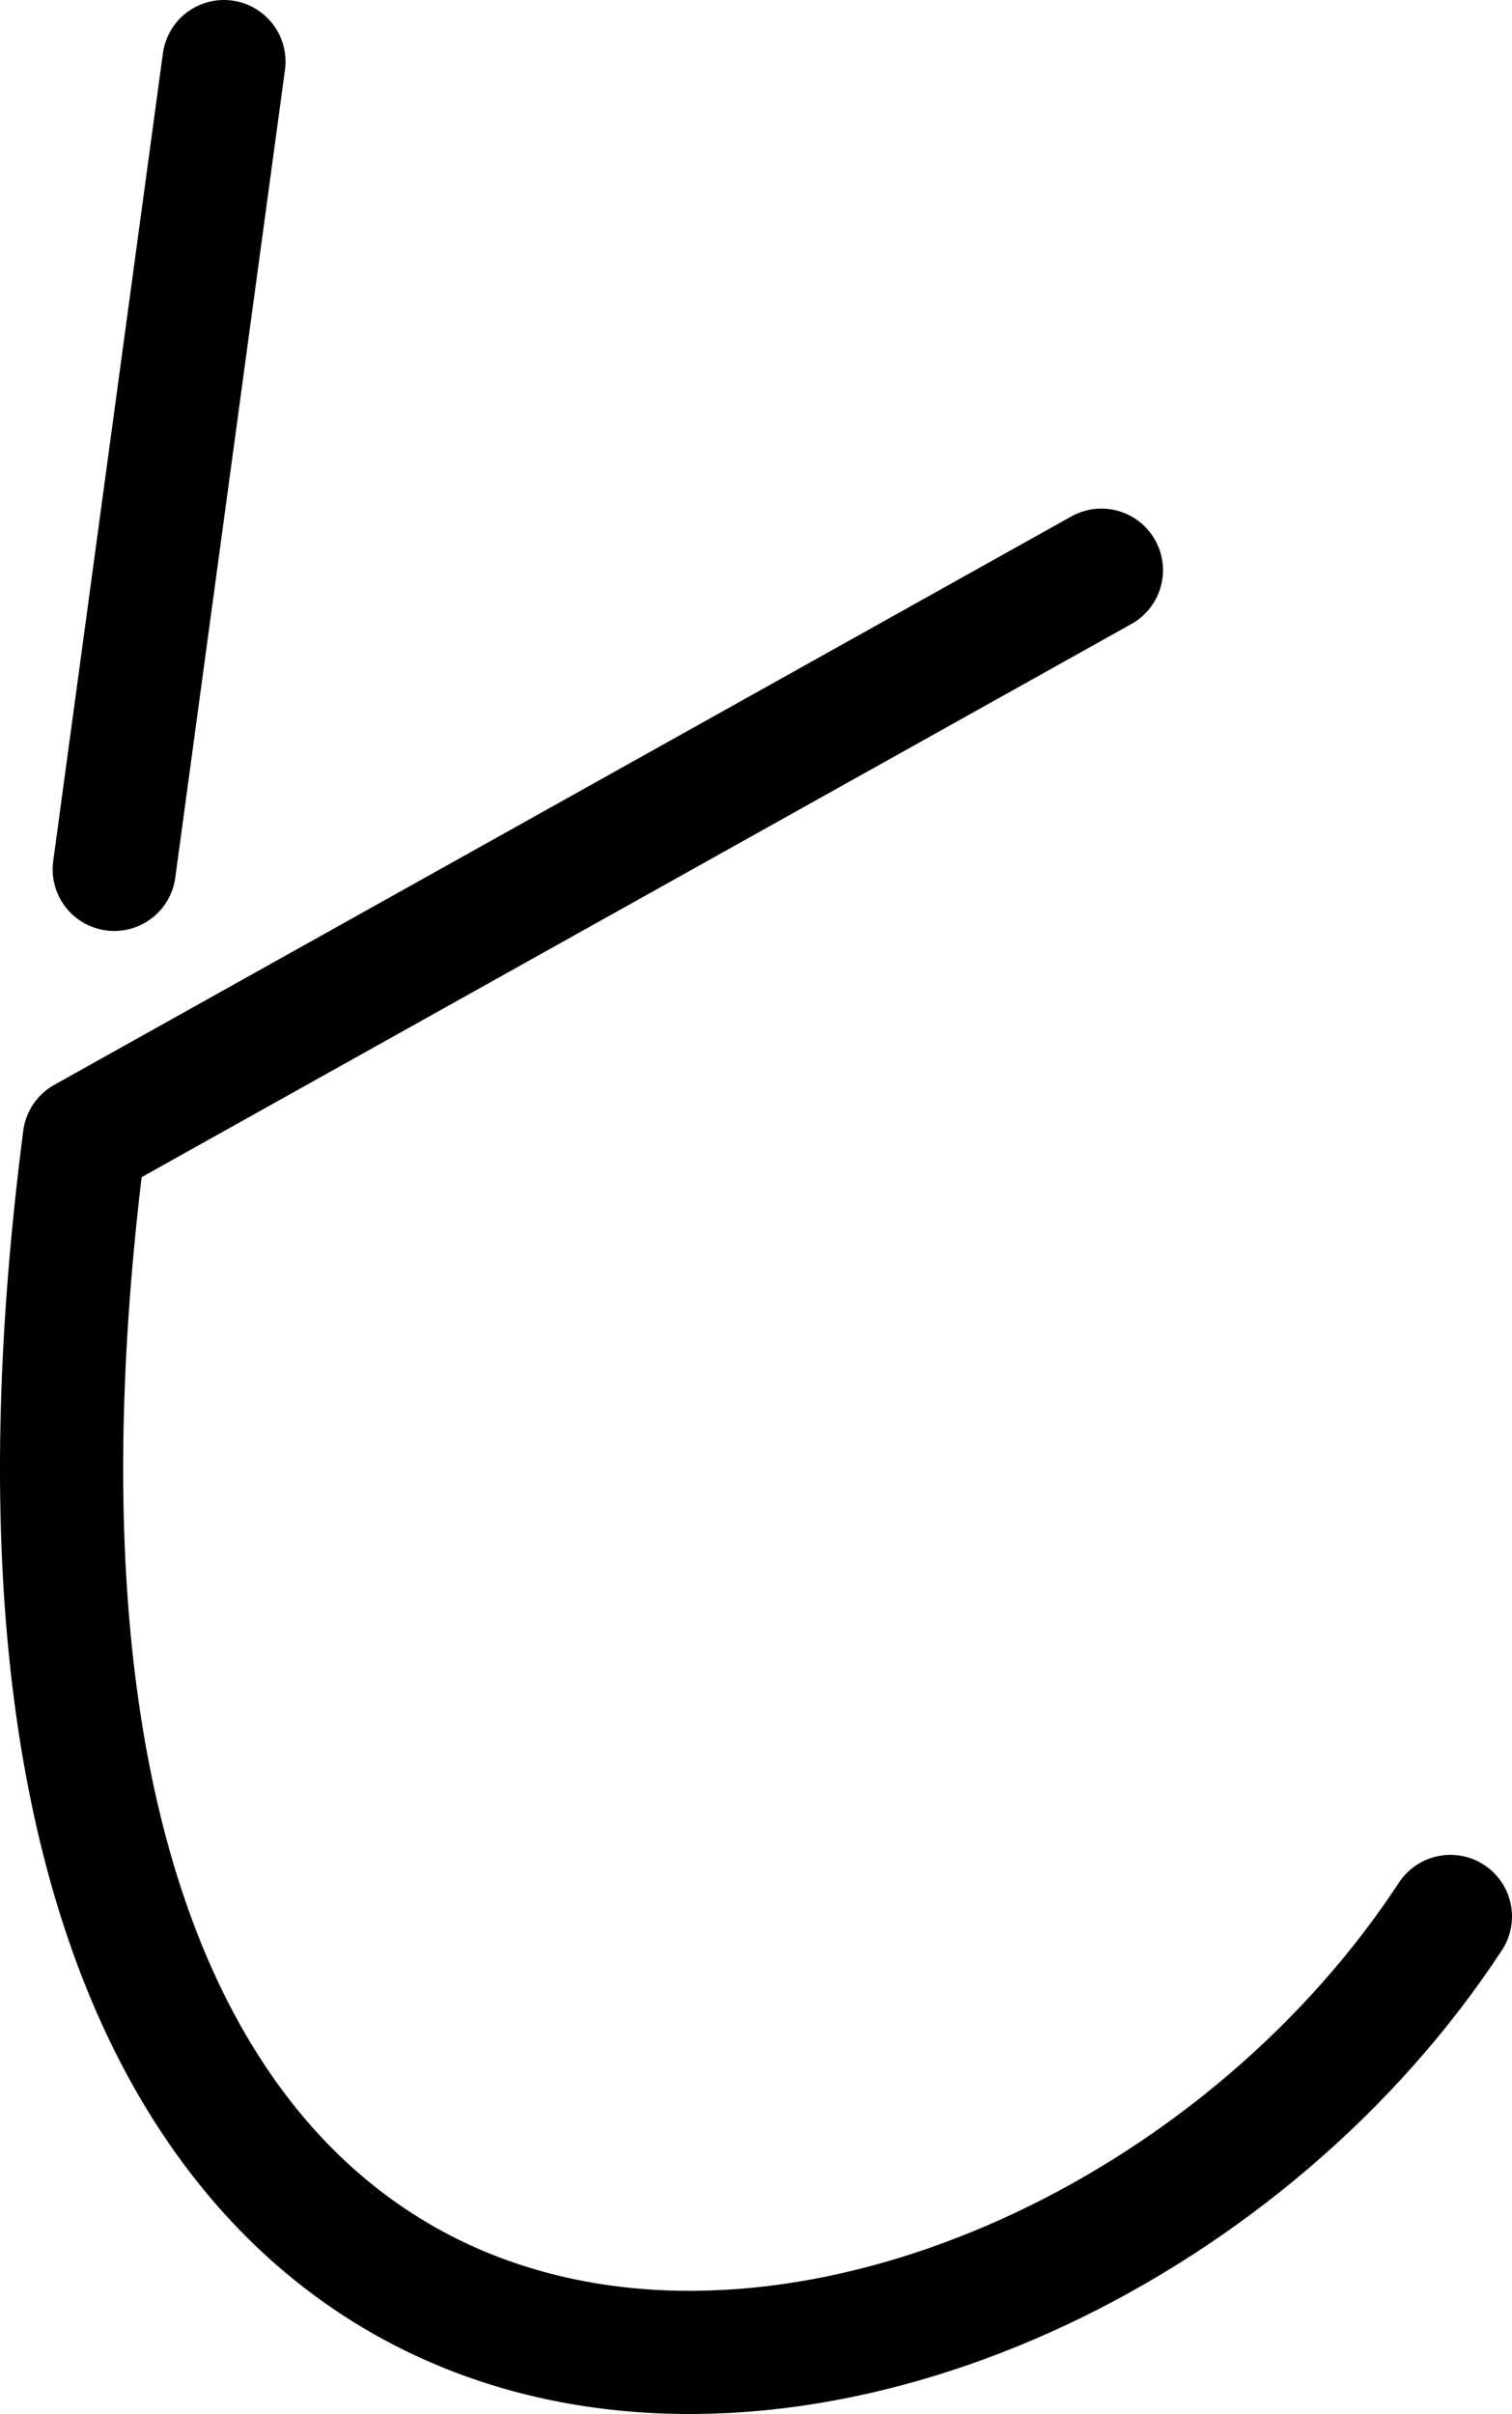 <?xml version="1.0" encoding="utf-8"?>
<!-- Generator: Adobe Illustrator 16.0.0, SVG Export Plug-In . SVG Version: 6.00 Build 0)  -->
<!DOCTYPE svg PUBLIC "-//W3C//DTD SVG 1.1//EN" "http://www.w3.org/Graphics/SVG/1.1/DTD/svg11.dtd">
<svg version="1.1" id="Layer_1" xmlns="http://www.w3.org/2000/svg" xmlns:xlink="http://www.w3.org/1999/xlink" x="0px" y="0px"
	 width="245.484px" height="391.896px" viewBox="0 0 245.484 391.896" enable-background="new 0 0 245.484 391.896"
	 xml:space="preserve">
<line fill="none" stroke="#000000" stroke-width="20" stroke-linecap="round" stroke-linejoin="round" stroke-miterlimit="10" x1="36.357" y1="10" x2="18.549" y2="141.133"/>
<path fill="none" stroke="#000000" stroke-width="20" stroke-linecap="round" stroke-linejoin="round" stroke-miterlimit="10" d="
	M235.484,311.119c-64.757,98.754-254.17,124.656-221.792-126.276l165.129-92.278"/>
</svg>
